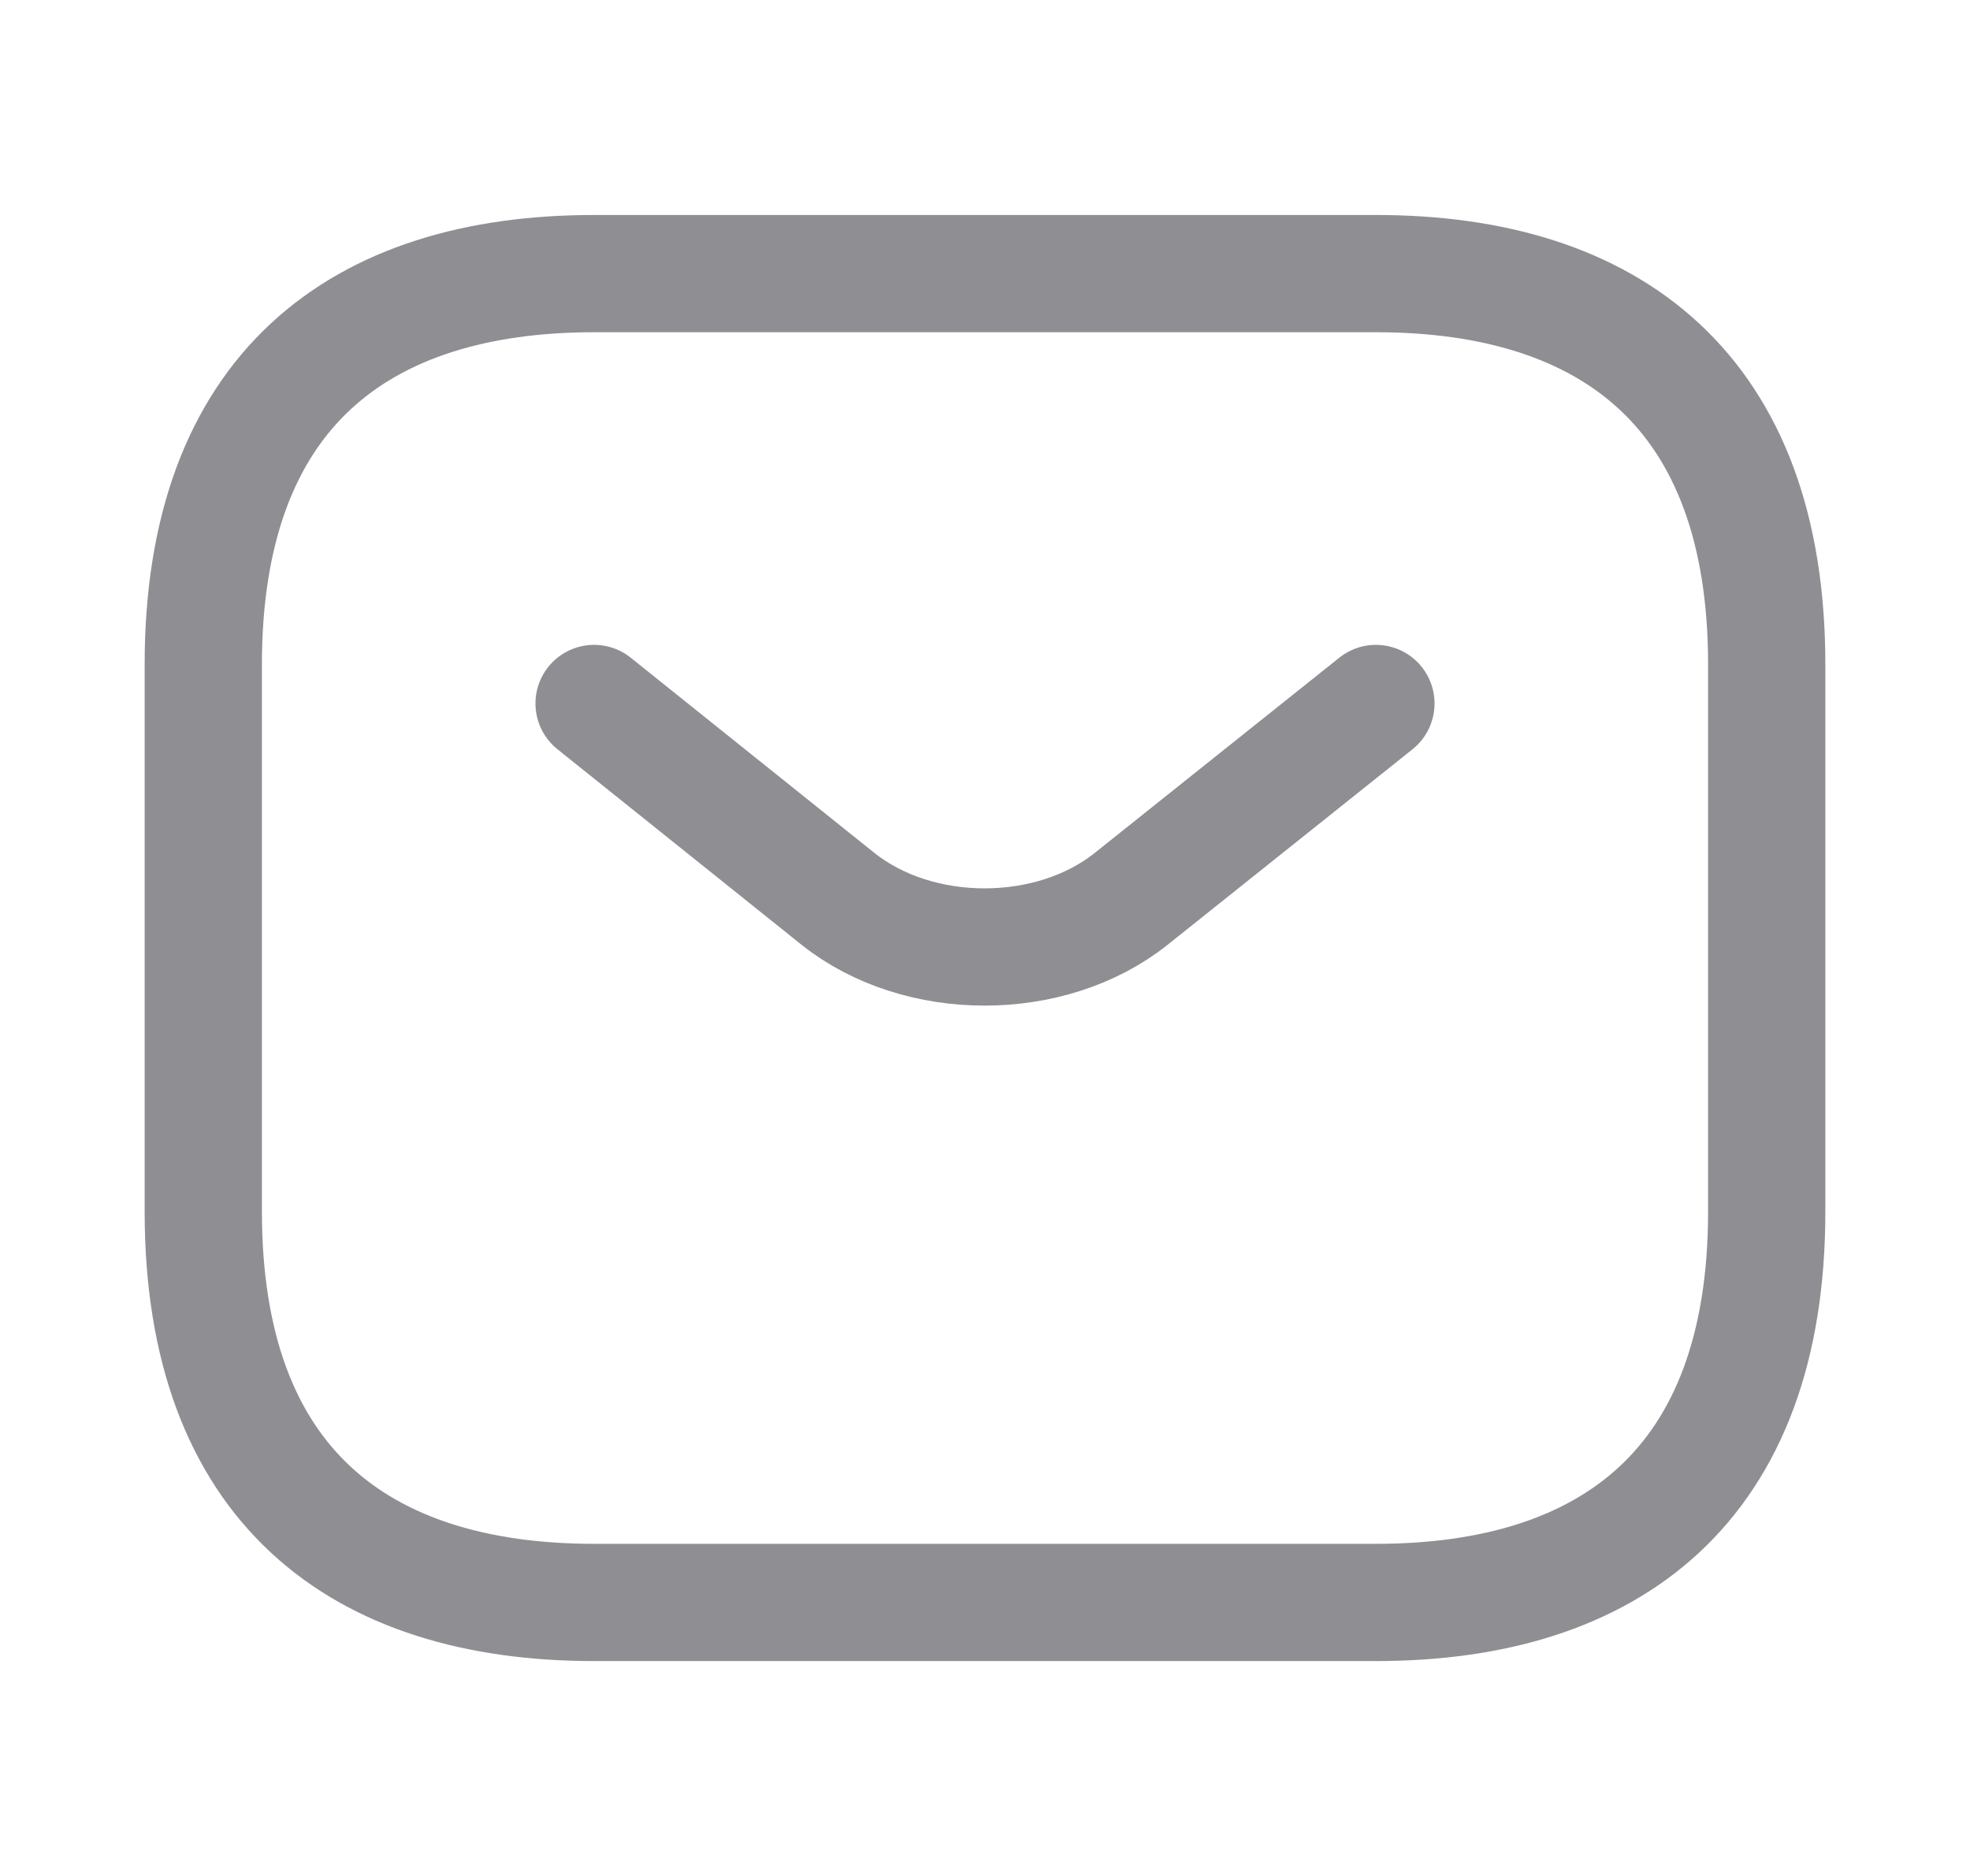 <svg width="21" height="20" viewBox="0 0 21 20" fill="none" xmlns="http://www.w3.org/2000/svg">
<path d="M14.667 17.084H6.333C3.833 17.084 2.167 15.834 2.167 12.917V7.084C2.167 4.167 3.833 2.917 6.333 2.917H14.667C17.167 2.917 18.833 4.167 18.833 7.084V12.917C18.833 15.834 17.167 17.084 14.667 17.084Z" stroke="#8F8E93" stroke-width="1.25" stroke-miterlimit="10" stroke-linecap="round" stroke-linejoin="round"/>
<path d="M14.667 7.5L12.058 9.583C11.2 10.267 9.792 10.267 8.933 9.583L6.333 7.5" stroke="#8F8E93" stroke-width="1.25" stroke-miterlimit="10" stroke-linecap="round" stroke-linejoin="round"/>
</svg>
